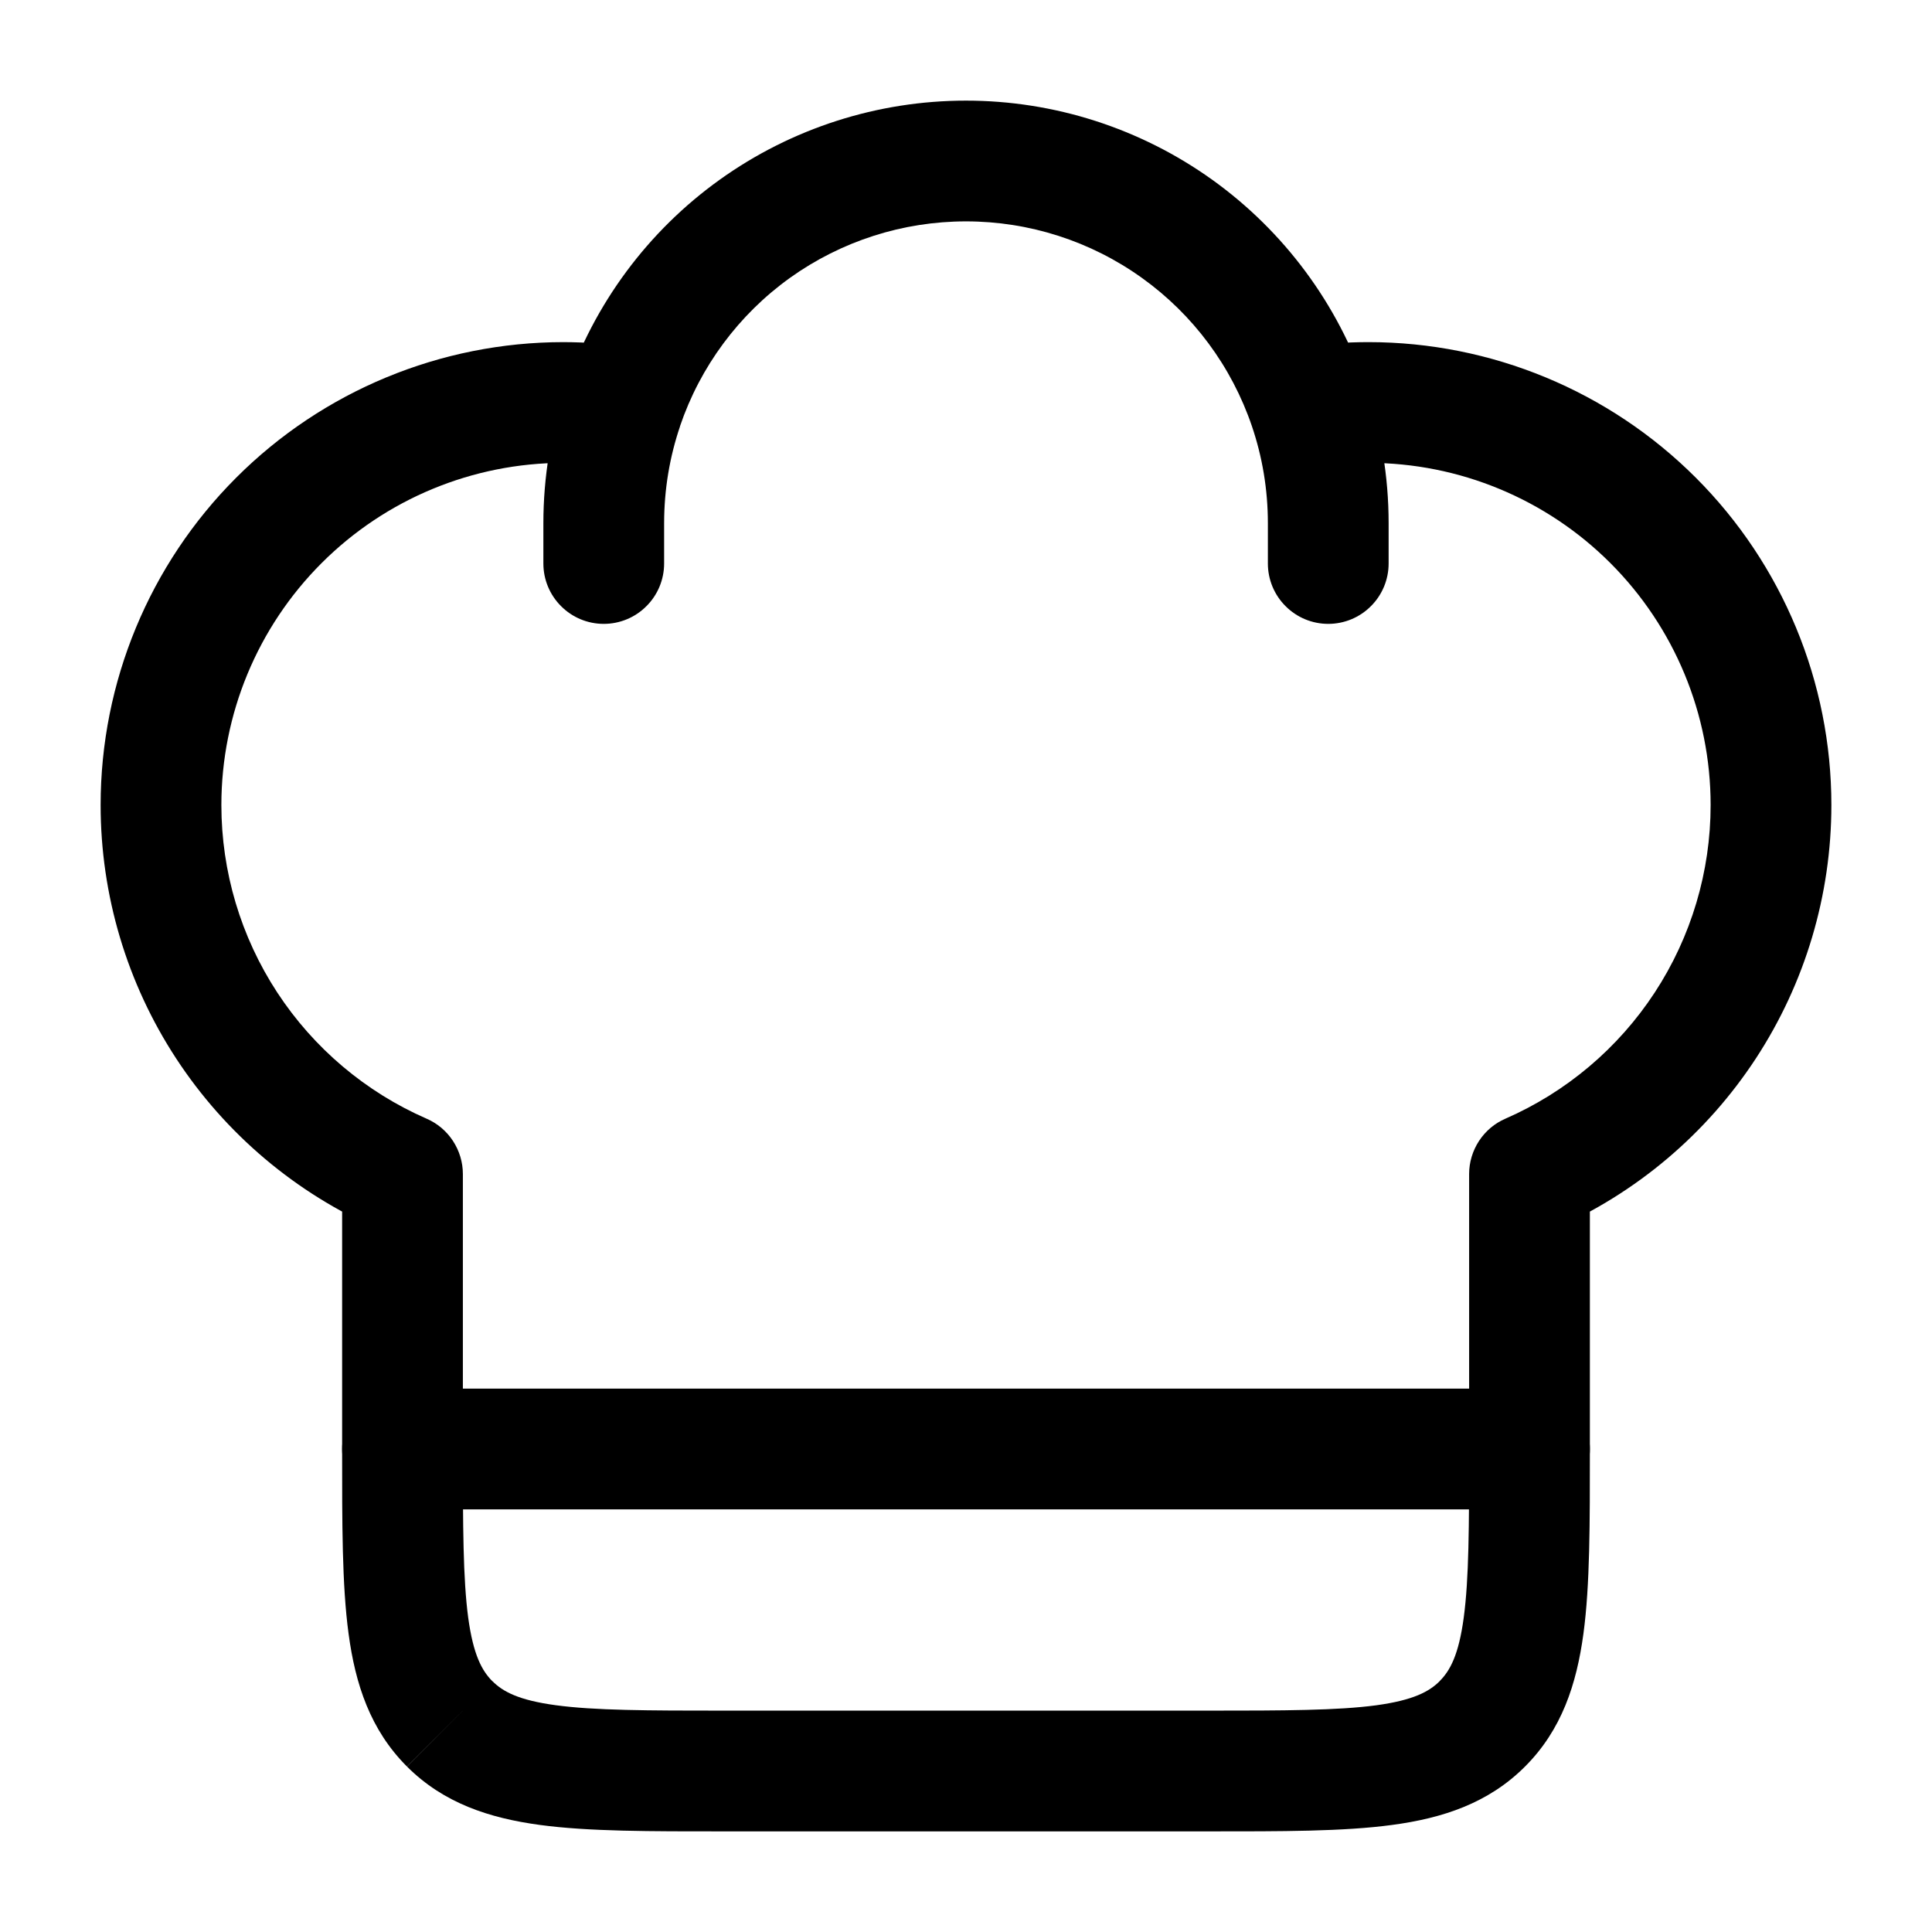 <svg width="24" height="24" viewBox="0 0 24 24" fill="none" xmlns="http://www.w3.org/2000/svg">
<path d="M5 14.584H5.75C5.75 14.438 5.707 14.296 5.627 14.173C5.547 14.051 5.434 13.955 5.3 13.897L5 14.584ZM19 14.584L18.7 13.897C18.566 13.955 18.453 14.051 18.373 14.173C18.293 14.296 18.25 14.438 18.25 14.584H19ZM15.75 7C15.75 7.199 15.829 7.39 15.97 7.53C16.11 7.671 16.301 7.75 16.5 7.75C16.699 7.75 16.89 7.671 17.03 7.53C17.171 7.39 17.25 7.199 17.25 7H15.75ZM6.75 7C6.75 7.199 6.829 7.39 6.97 7.53C7.11 7.671 7.301 7.75 7.5 7.75C7.699 7.75 7.89 7.671 8.03 7.53C8.171 7.39 8.25 7.199 8.25 7H6.75ZM7 4.25C5.475 4.25 4.012 4.856 2.934 5.934C1.856 7.012 1.25 8.475 1.25 10H2.75C2.75 8.873 3.198 7.792 3.995 6.995C4.792 6.198 5.873 5.75 7 5.75V4.25ZM17 5.75C18.127 5.75 19.208 6.198 20.005 6.995C20.802 7.792 21.25 8.873 21.25 10H22.75C22.75 8.475 22.144 7.012 21.066 5.934C19.988 4.856 18.525 4.25 17 4.25V5.75ZM15 21.25H9V22.75H15V21.25ZM9 21.25C8.036 21.25 7.388 21.248 6.905 21.183C6.444 21.121 6.246 21.014 6.116 20.883L5.056 21.945C5.511 22.4 6.078 22.585 6.706 22.67C7.312 22.752 8.078 22.75 9 22.75V21.25ZM4.25 18C4.25 18.922 4.248 19.688 4.33 20.294C4.414 20.922 4.6 21.489 5.055 21.944L6.116 20.884C5.986 20.754 5.879 20.556 5.816 20.094C5.752 19.612 5.75 18.964 5.75 18H4.25ZM18.25 18C18.25 18.964 18.248 19.612 18.183 20.095C18.121 20.556 18.014 20.754 17.883 20.884L18.945 21.944C19.4 21.489 19.585 20.922 19.67 20.294C19.752 19.688 19.75 18.922 19.75 18H18.25ZM15 22.75C15.922 22.75 16.688 22.752 17.294 22.67C17.922 22.586 18.49 22.4 18.945 21.944L17.884 20.884C17.754 21.014 17.556 21.121 17.094 21.184C16.612 21.248 15.964 21.25 15 21.25V22.75ZM7 5.75C7.213 5.75 7.423 5.765 7.628 5.796L7.847 4.312C7.566 4.271 7.283 4.251 7 4.25V5.75ZM12 1.25C10.903 1.25 9.833 1.593 8.941 2.232C8.049 2.871 7.38 3.774 7.027 4.813L8.447 5.295C8.699 4.553 9.177 3.908 9.814 3.451C10.452 2.995 11.216 2.75 12 2.75V1.25ZM7.027 4.813C6.844 5.357 6.75 5.926 6.75 6.5H8.25C8.25 6.077 8.32 5.672 8.448 5.295L7.027 4.813ZM17 4.25C16.713 4.25 16.43 4.271 16.153 4.312L16.373 5.796C16.581 5.764 16.79 5.749 17 5.75V4.25ZM12 2.75C12.784 2.75 13.548 2.995 14.185 3.452C14.822 3.908 15.3 4.553 15.552 5.295L16.972 4.813C16.619 3.774 15.95 2.872 15.059 2.233C14.167 1.594 13.097 1.25 12 1.25V2.75ZM15.552 5.295C15.68 5.672 15.75 6.077 15.75 6.5H17.25C17.25 5.911 17.152 5.344 16.972 4.813L15.552 5.295ZM5.75 18V14.584H4.25V18H5.75ZM5.3 13.897C4.542 13.566 3.897 13.021 3.444 12.329C2.991 11.637 2.75 10.827 2.75 10H1.25C1.25 11.119 1.576 12.214 2.189 13.15C2.802 14.086 3.674 14.823 4.7 15.271L5.3 13.897ZM18.25 14.584V18H19.75V14.584H18.25ZM21.25 10C21.25 10.827 21.009 11.637 20.556 12.329C20.103 13.021 19.458 13.566 18.7 13.897L19.3 15.271C20.326 14.823 21.198 14.086 21.811 13.15C22.424 12.214 22.75 11.119 22.75 10H21.25ZM15.75 6.5V7H17.25V6.5H15.75ZM6.75 6.5V7H8.25V6.5H6.75Z" fill="black"/>
<path d="M5 18H19" stroke="black" stroke-width="1.5" stroke-linecap="round" stroke-linejoin="round"/>
</svg>
